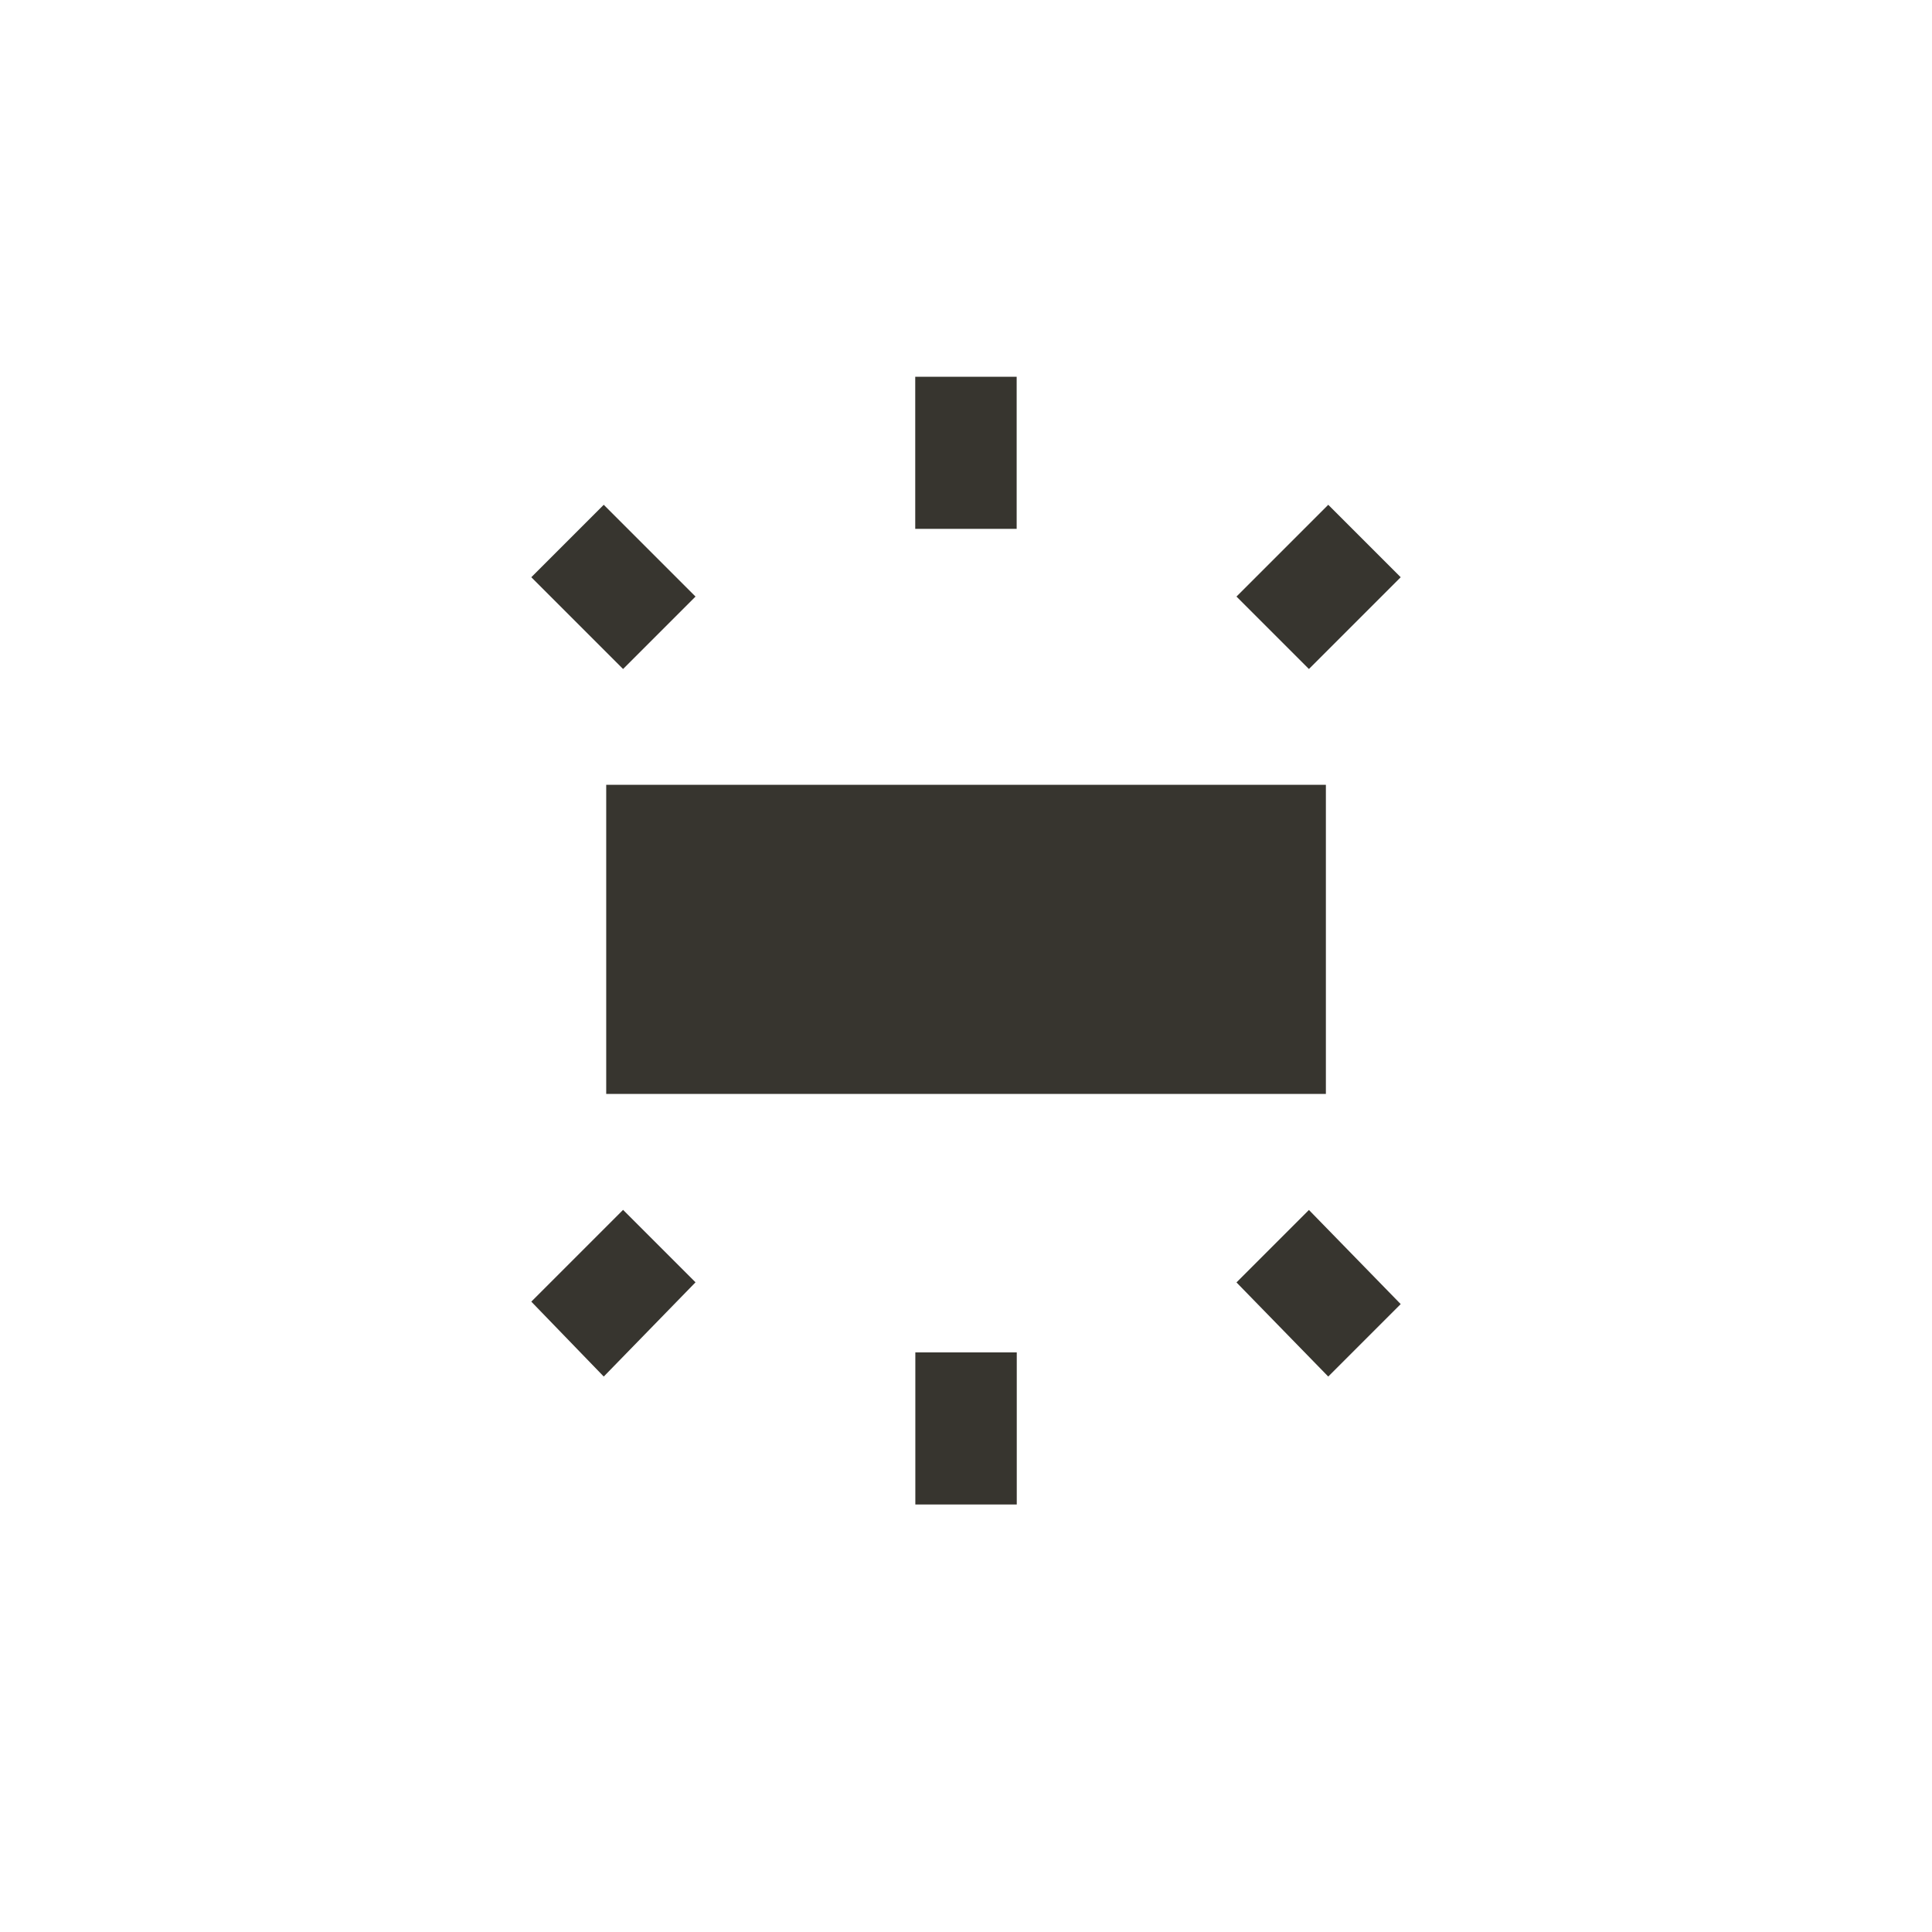 <!-- Generated by IcoMoon.io -->
<svg version="1.1" xmlns="http://www.w3.org/2000/svg" width="40" height="40" viewBox="0 0 40 40">
<title>mt-wb_iridescent</title>
<path fill="#37352f" d="M12.5 28.5l-1.5-1.551 1.9-1.9 1.5 1.5zM11 11.951l1.5-1.5 1.9 1.9-1.5 1.5zM29 27l-1.5 1.5-1.9-1.949 1.5-1.5zM21.051 31.149h-2.1v-3.149h2.1v3.149zM27.5 10.451l1.5 1.5-1.9 1.9-1.5-1.5zM18.949 7.8h2.1v3.149h-2.1v-3.149zM12.551 22.649v-6.4h14.9v6.4h-14.9z"></path>
</svg>
